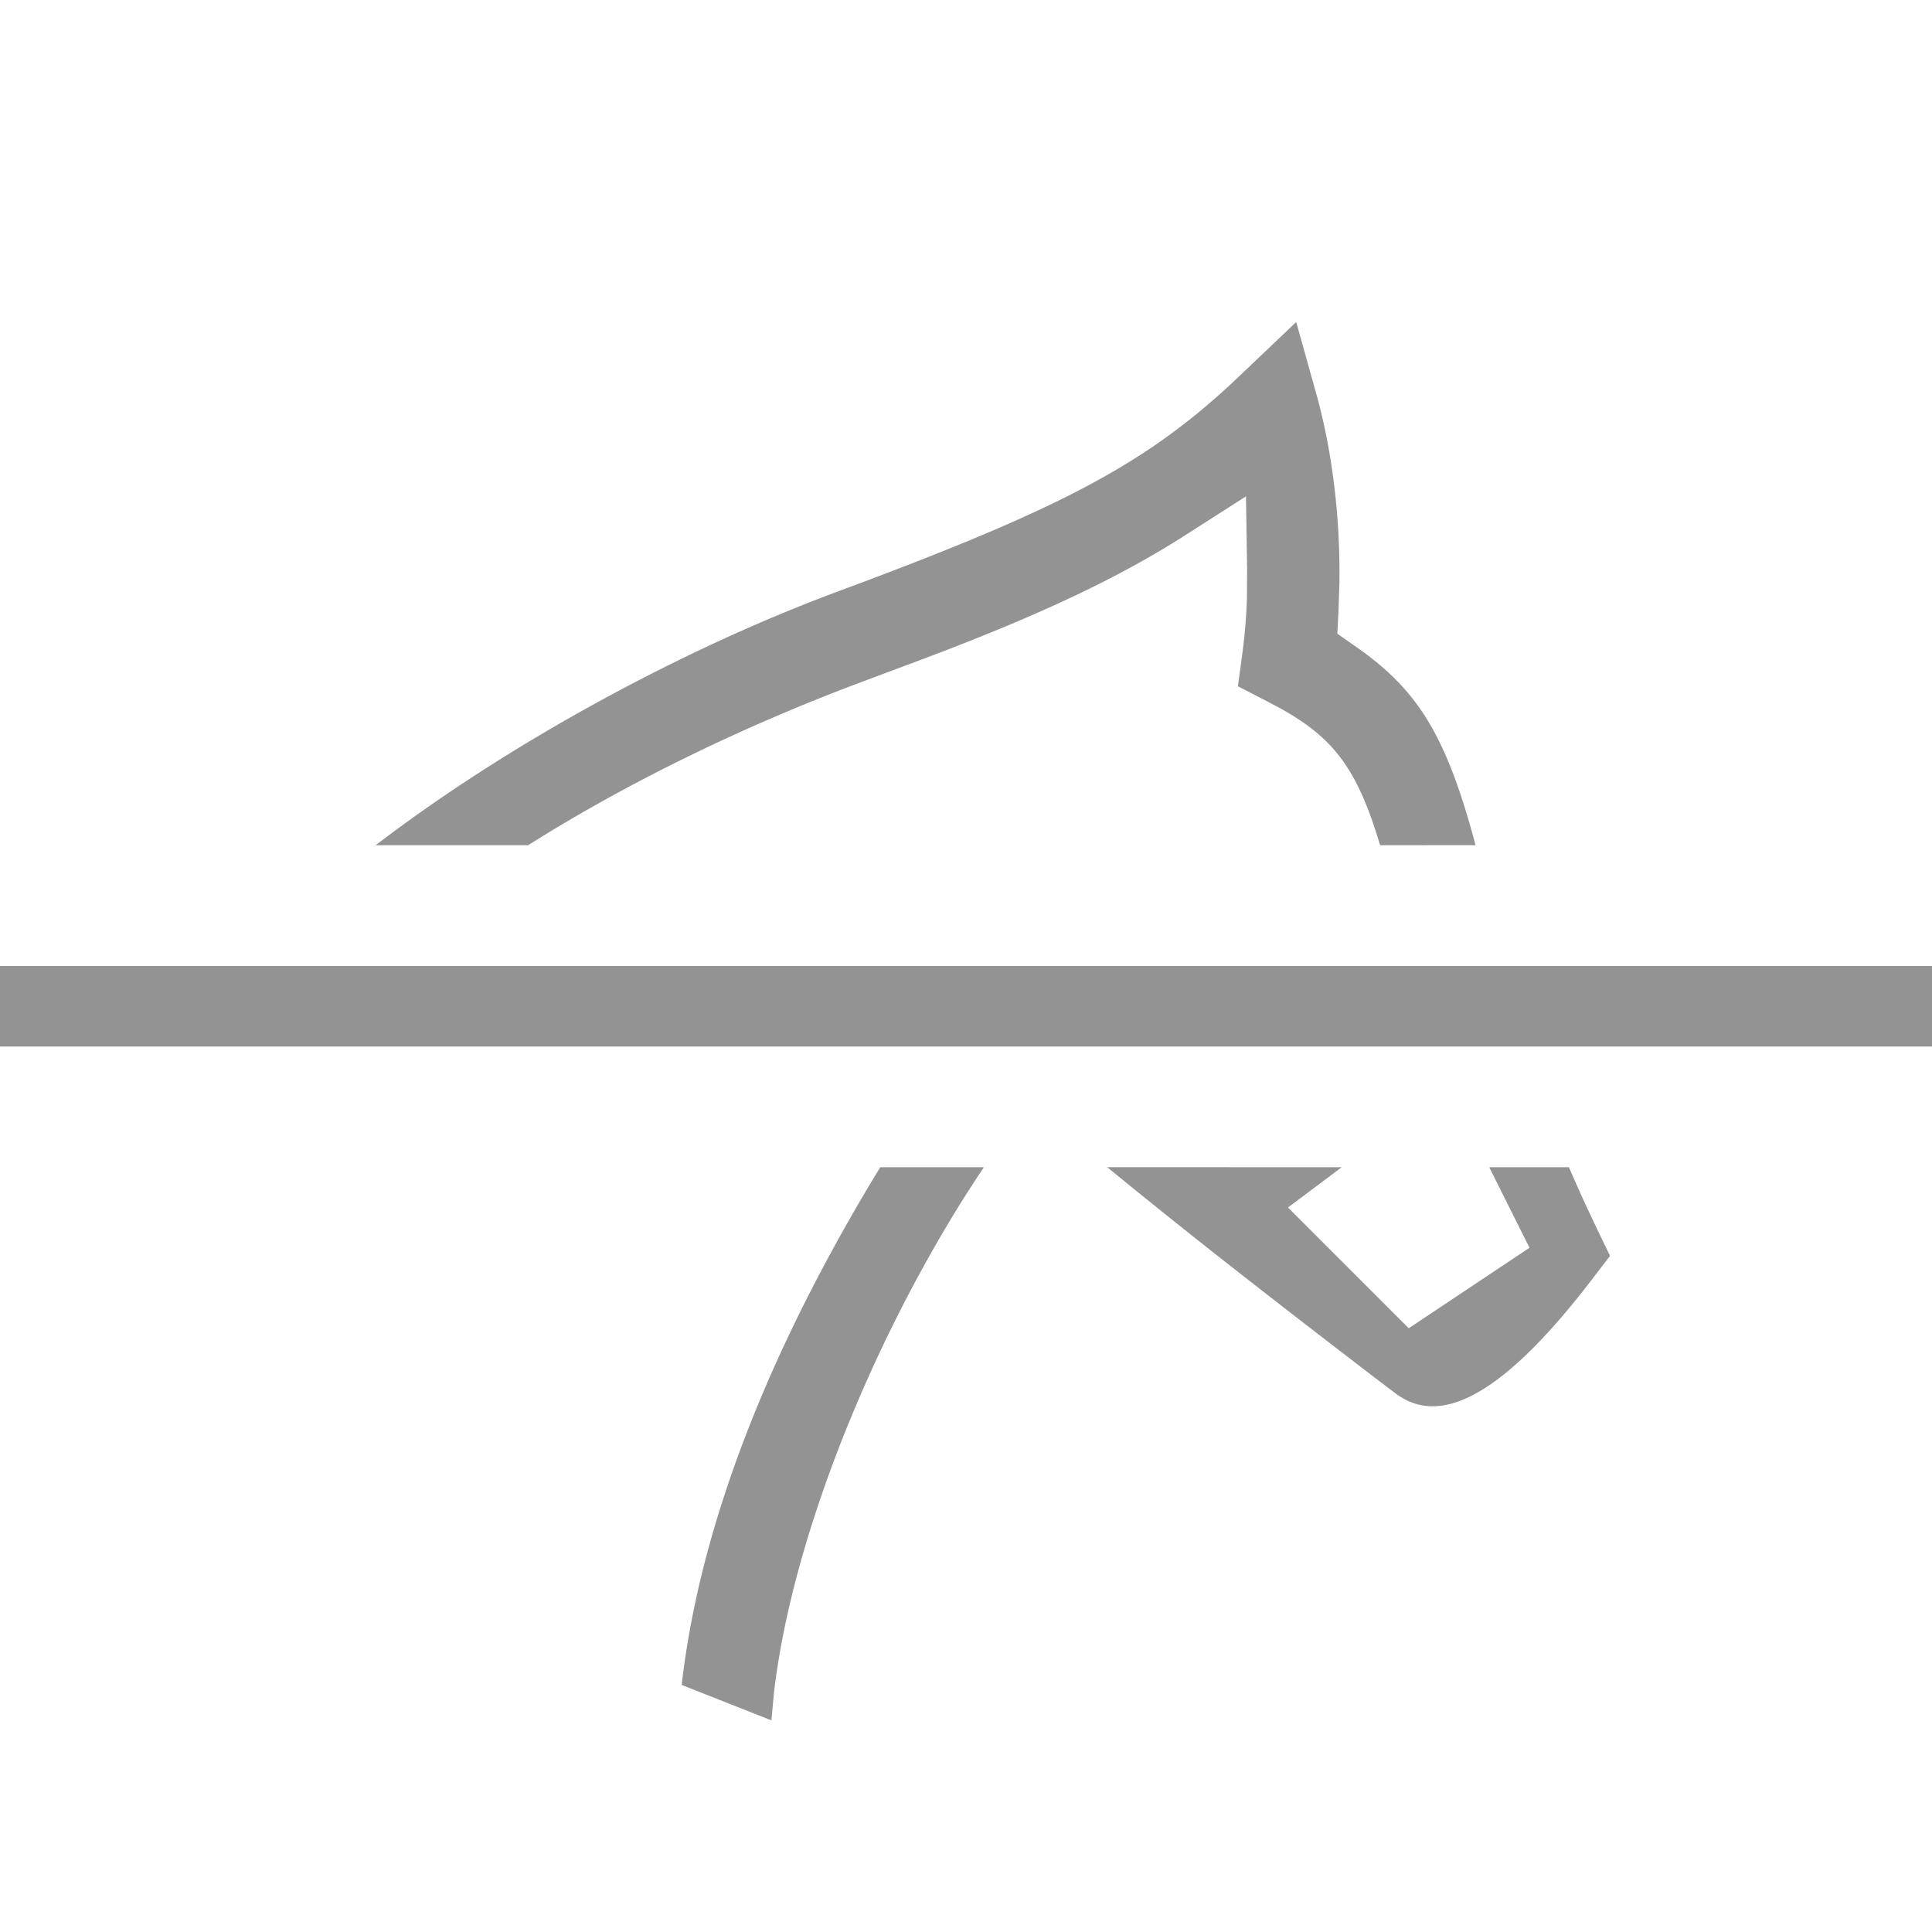 <svg xmlns="http://www.w3.org/2000/svg" width="24" height="24" viewBox="0 0 24 24">
    <path fill="#939393" fill-rule="evenodd" d="M10.936 14.5h1.286c-1.3 1.936-2.38 4.535-2.609 6.542l-.03.329-1.115-.44c.204-1.781.914-3.728 2.077-5.771.122-.215.254-.438.39-.66h1.287zm2.818-.001l2.913.001L16 15l1.5 1.5 1.5-1-.5-1h.99c.072.167.147.336.228.51l.126.267.156.324-.218.285c-1.05 1.373-1.779 1.767-2.307 1.509a1.191 1.191 0 0 1-.11-.064c-.207-.154-1.141-.871-1.828-1.408a94.59 94.59 0 0 1-1.783-1.424zM24 12v1H0v-1h24zm-7.898-8l.257.92c.185.674.29 1.475.28 2.313l-.012.362-.014.277.227.159c.765.533 1.122 1.088 1.49 2.468l-1.186.001c-.287-.965-.586-1.34-1.254-1.709l-.15-.079-.362-.187.055-.409c.03-.225.05-.457.057-.694l.002-.36-.014-.896-.755.483c-.794.508-1.707.943-3.026 1.45-.24.091-.426.161-.901.338-1.54.57-2.994 1.28-4.236 2.063H4.666c1.597-1.223 3.743-2.41 5.738-3.151 2.702-1.002 3.774-1.551 4.875-2.567l.138-.13.685-.652z"/>
</svg>
